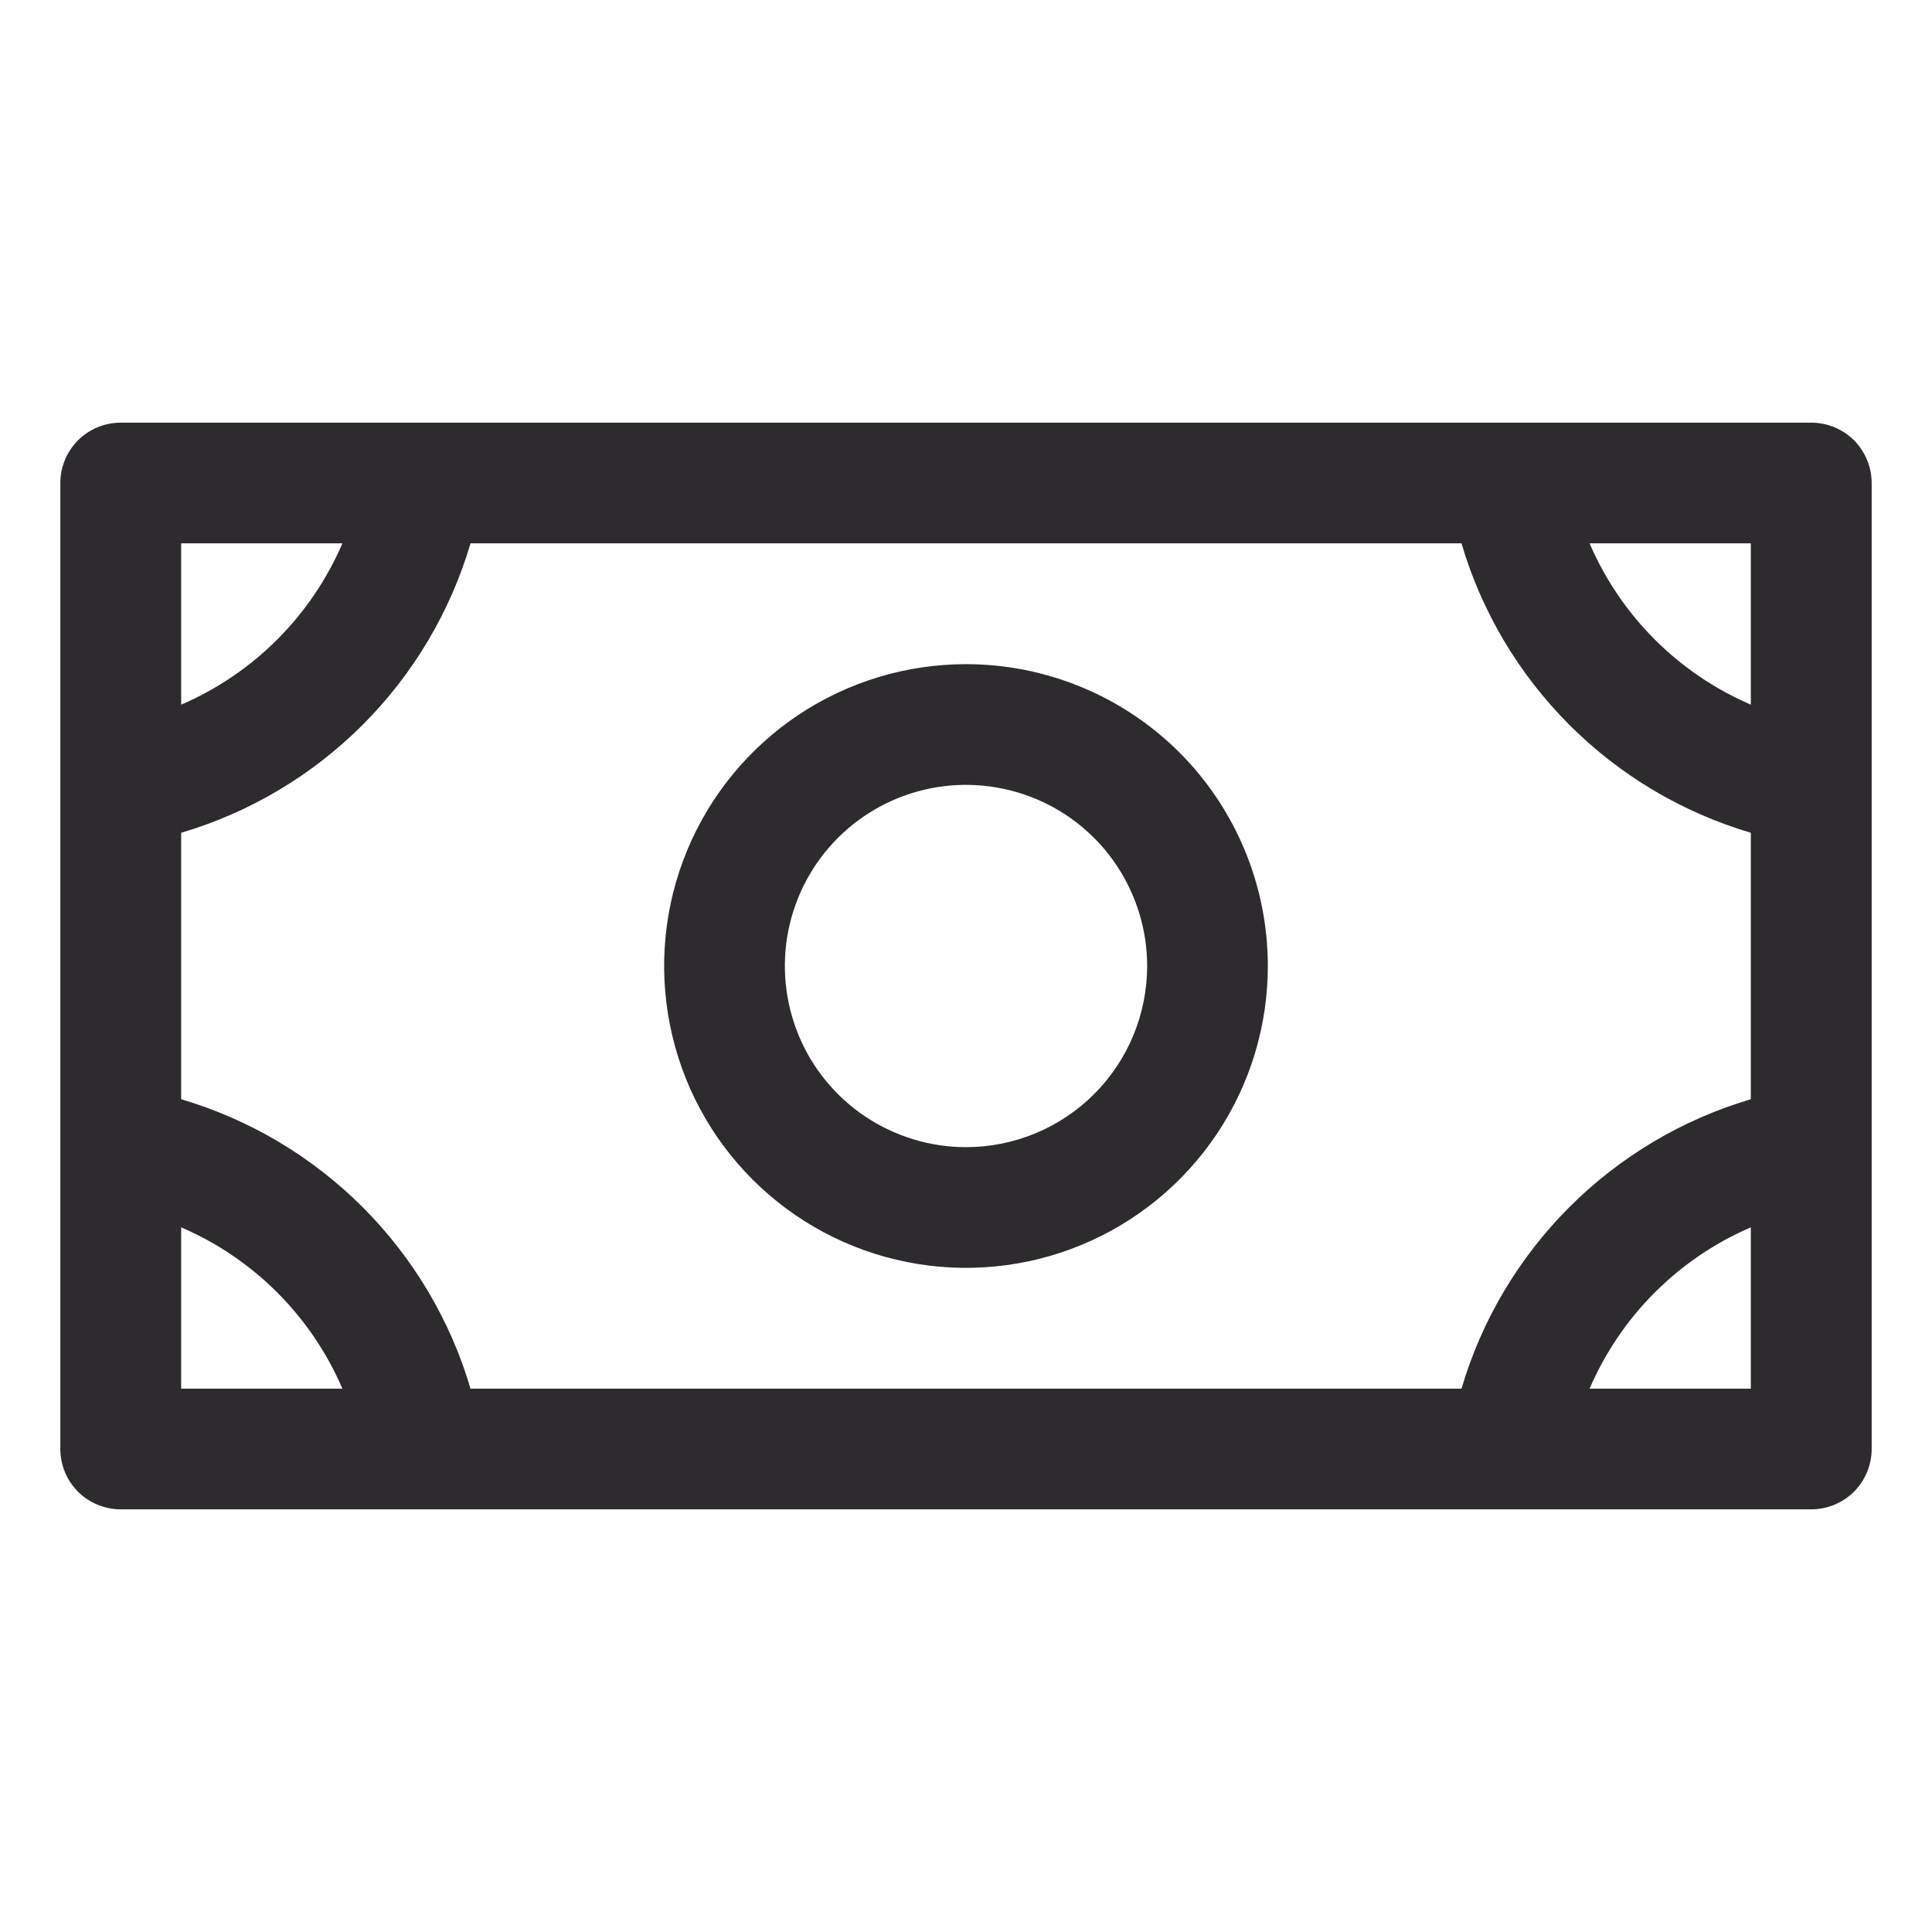 <svg width="26" height="26" viewBox="0 0 26 26" fill="none" xmlns="http://www.w3.org/2000/svg">
<path d="M13 8.938C12.197 8.938 11.411 9.176 10.743 9.622C10.075 10.069 9.554 10.703 9.247 11.445C8.939 12.188 8.859 13.005 9.016 13.793C9.172 14.581 9.559 15.305 10.127 15.873C10.695 16.441 11.419 16.828 12.207 16.984C12.995 17.141 13.812 17.061 14.555 16.753C15.297 16.446 15.931 15.925 16.378 15.257C16.824 14.589 17.062 13.803 17.062 13C17.062 11.923 16.634 10.889 15.873 10.127C15.111 9.366 14.077 8.938 13 8.938ZM13 15.438C12.518 15.438 12.047 15.294 11.646 15.027C11.245 14.759 10.932 14.378 10.748 13.933C10.564 13.487 10.515 12.997 10.609 12.524C10.703 12.052 10.935 11.617 11.276 11.276C11.617 10.935 12.052 10.703 12.524 10.609C12.997 10.515 13.487 10.564 13.933 10.748C14.378 10.932 14.759 11.245 15.027 11.646C15.294 12.047 15.438 12.518 15.438 13C15.438 13.646 15.181 14.267 14.724 14.724C14.267 15.181 13.646 15.438 13 15.438ZM24.375 5.688H1.625C1.41 5.688 1.203 5.773 1.05 5.925C0.898 6.078 0.812 6.285 0.812 6.5V19.5C0.812 19.715 0.898 19.922 1.05 20.075C1.203 20.227 1.41 20.312 1.625 20.312H24.375C24.59 20.312 24.797 20.227 24.95 20.075C25.102 19.922 25.188 19.715 25.188 19.5V6.5C25.188 6.285 25.102 6.078 24.95 5.925C24.797 5.773 24.59 5.688 24.375 5.688ZM19.668 18.688H6.332C6.06 17.765 5.56 16.925 4.88 16.245C4.2 15.565 3.36 15.065 2.438 14.793V11.207C3.36 10.935 4.2 10.435 4.88 9.755C5.56 9.075 6.06 8.235 6.332 7.312H19.668C19.94 8.235 20.44 9.075 21.12 9.755C21.8 10.435 22.64 10.935 23.562 11.207V14.793C22.64 15.065 21.8 15.565 21.12 16.245C20.44 16.925 19.94 17.765 19.668 18.688ZM23.562 9.483C22.588 9.064 21.811 8.287 21.392 7.312H23.562V9.483ZM4.608 7.312C4.189 8.287 3.412 9.064 2.438 9.483V7.312H4.608ZM2.438 16.517C3.412 16.936 4.189 17.713 4.608 18.688H2.438V16.517ZM21.392 18.688C21.811 17.713 22.588 16.936 23.562 16.517V18.688H21.392Z" fill="#2D2B2E"/>
</svg>
